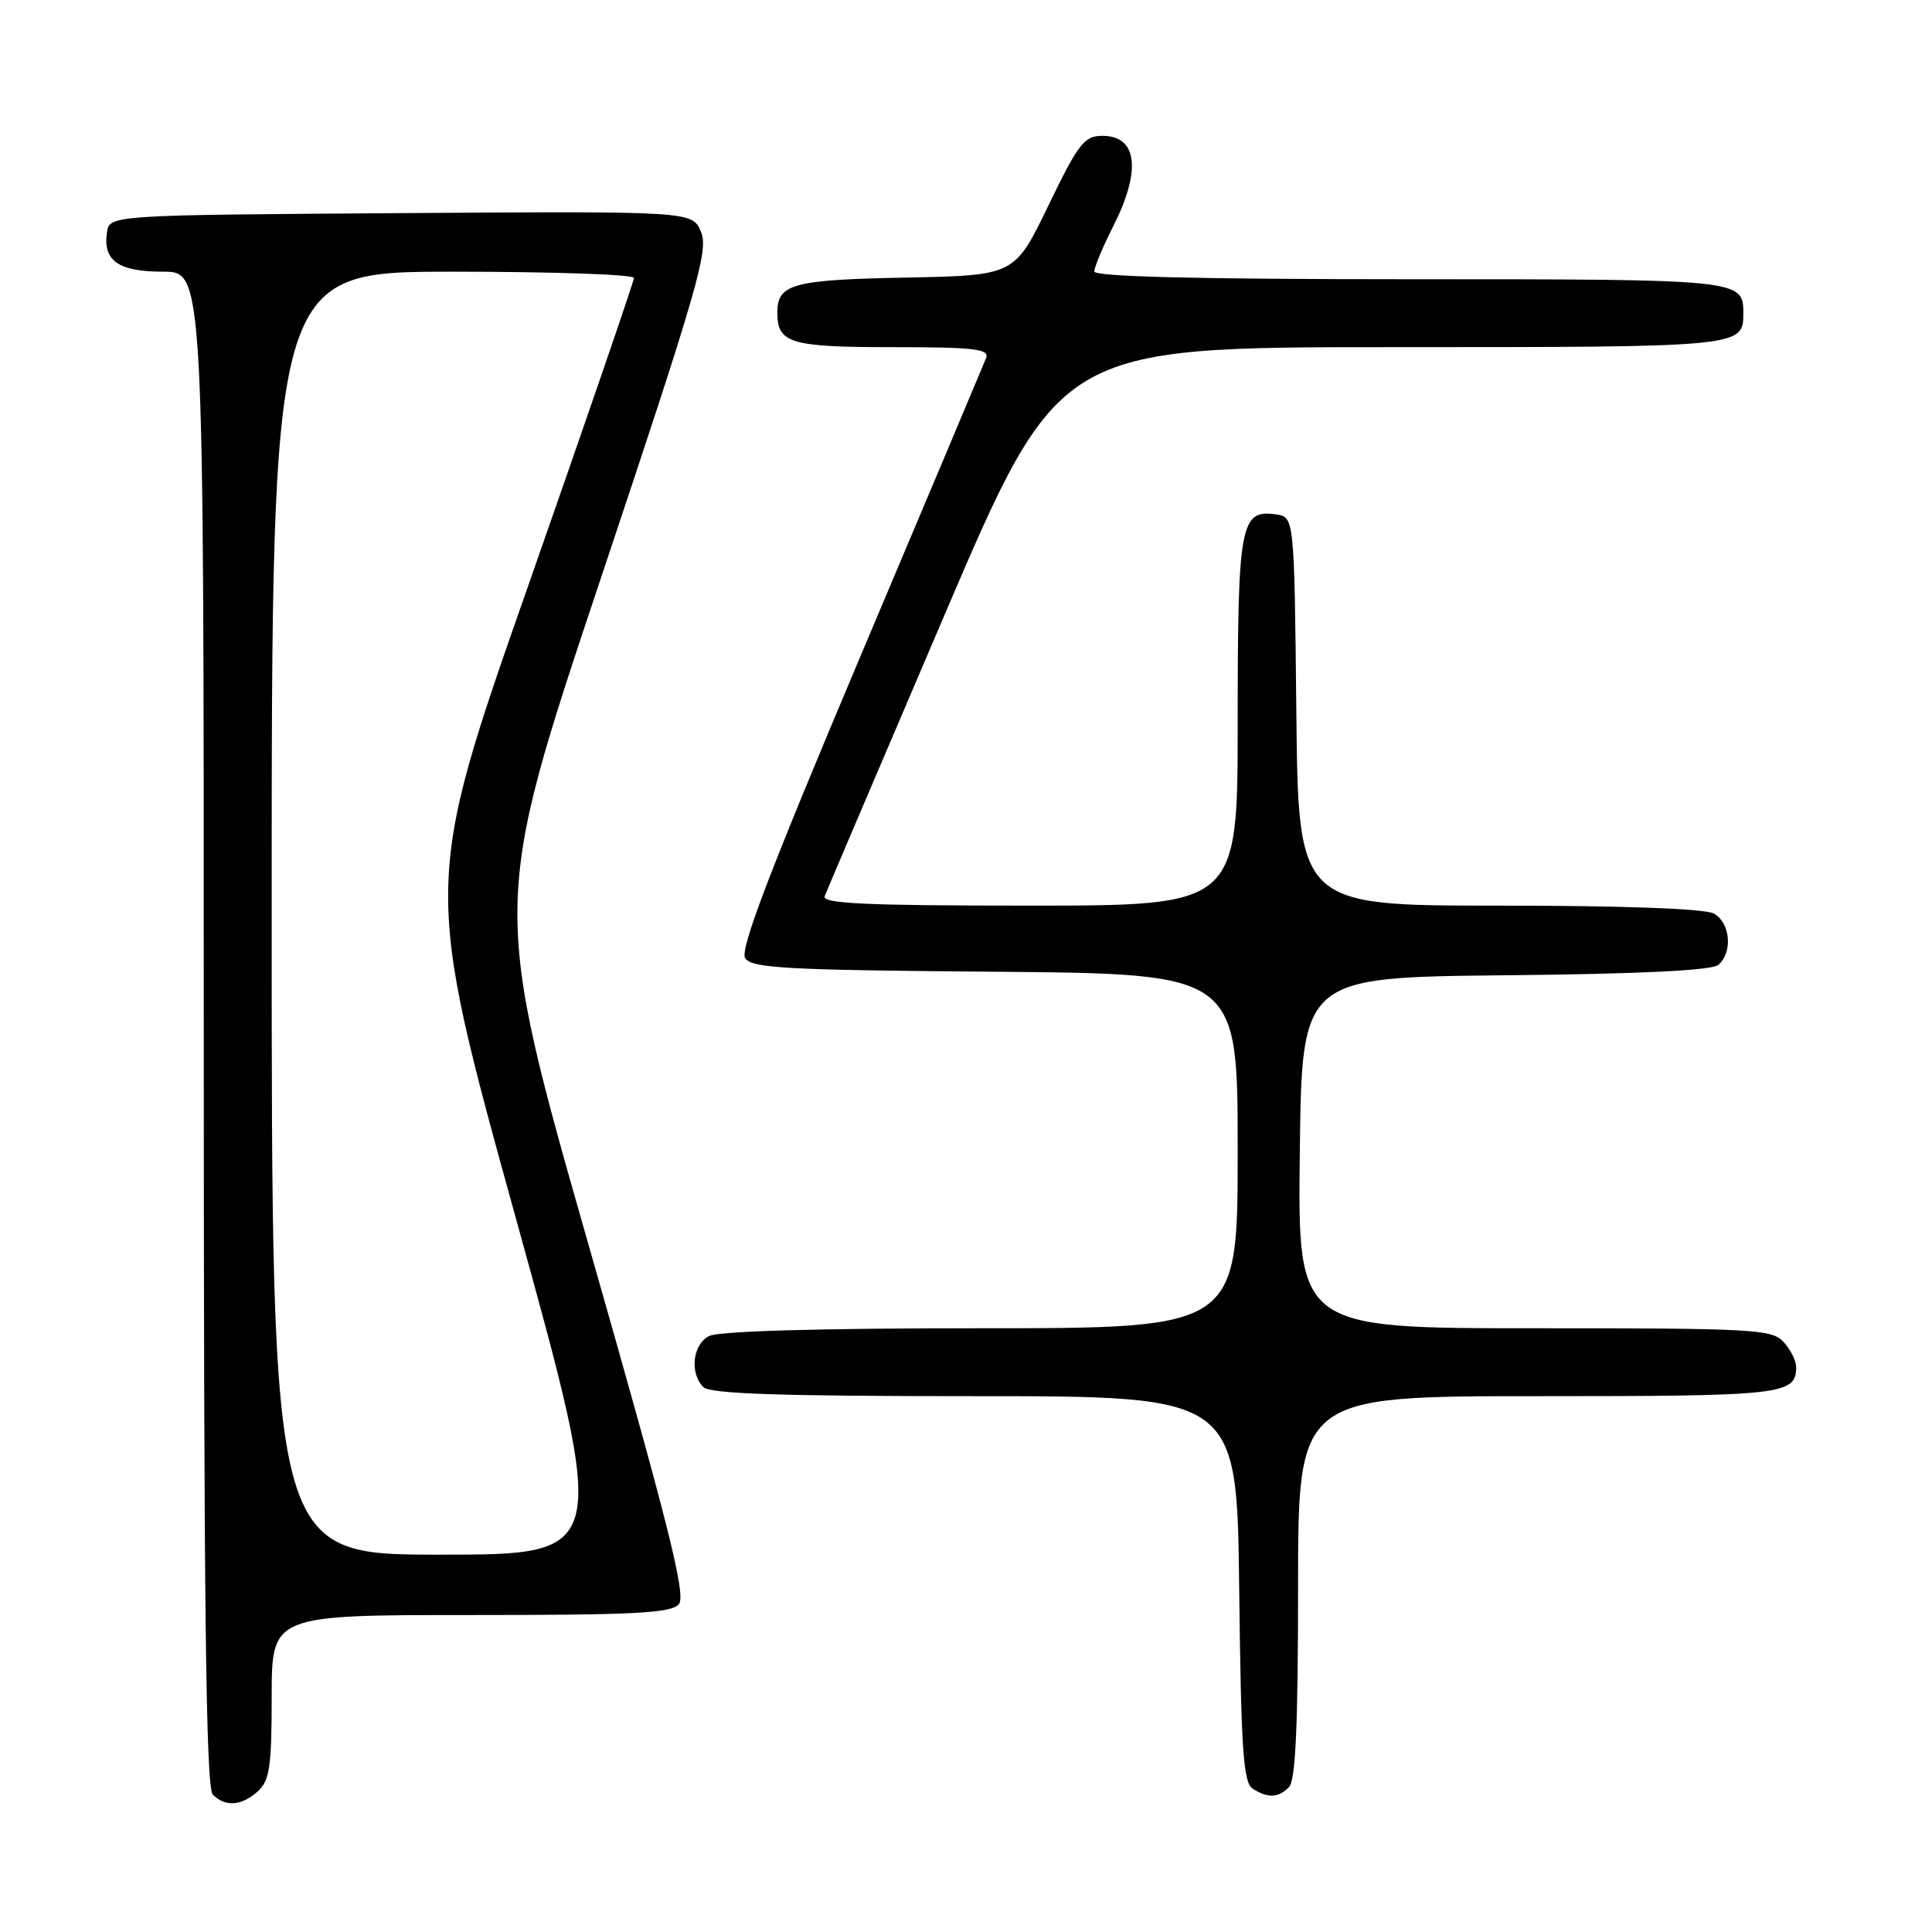 <?xml version="1.0" encoding="UTF-8" standalone="no"?>
<!DOCTYPE svg PUBLIC "-//W3C//DTD SVG 1.1//EN" "http://www.w3.org/Graphics/SVG/1.1/DTD/svg11.dtd" >
<svg xmlns="http://www.w3.org/2000/svg" xmlns:xlink="http://www.w3.org/1999/xlink" version="1.1" viewBox="0 0 256 256">
 <g >
 <path fill="currentColor"
d=" M 34.17 237.35 C 35.73 235.94 36.00 234.08 36.00 224.85 C 36.00 214.00 36.00 214.00 62.38 214.00 C 84.22 214.00 88.96 213.75 89.96 212.55 C 90.93 211.38 88.59 202.07 78.15 165.52 C 65.13 119.95 65.13 119.95 79.58 76.73 C 92.45 38.23 93.91 33.20 92.89 30.74 C 91.75 27.98 91.75 27.98 53.12 28.24 C 14.50 28.50 14.50 28.50 14.17 30.81 C 13.64 34.57 15.69 36.00 21.62 36.00 C 27.00 36.00 27.00 36.00 27.00 136.30 C 27.00 212.98 27.28 236.88 28.20 237.80 C 29.86 239.46 32.01 239.30 34.17 237.35 Z  M 170.80 236.80 C 171.67 235.93 172.00 228.64 172.00 210.30 C 172.00 185.00 172.00 185.00 203.80 185.00 C 236.34 185.00 238.00 184.81 238.00 181.13 C 238.00 180.32 237.26 178.83 236.35 177.83 C 234.81 176.13 232.44 176.00 203.33 176.00 C 171.96 176.00 171.96 176.00 172.23 152.75 C 172.50 129.50 172.50 129.50 199.42 129.23 C 217.23 129.06 226.79 128.59 227.67 127.86 C 229.64 126.23 229.29 122.22 227.07 121.04 C 225.87 120.40 214.97 120.00 198.58 120.00 C 172.03 120.00 172.03 120.00 171.77 94.25 C 171.50 68.50 171.50 68.50 169.06 68.16 C 164.35 67.49 164.00 69.40 164.00 95.69 C 164.00 120.00 164.00 120.00 136.39 120.00 C 114.71 120.00 108.89 119.73 109.27 118.75 C 109.54 118.06 116.64 101.41 125.04 81.75 C 140.32 46.00 140.32 46.00 184.46 46.00 C 230.91 46.00 231.00 45.99 231.00 41.50 C 231.00 37.02 230.78 37.00 186.80 37.00 C 158.70 37.00 145.00 36.66 145.00 35.97 C 145.00 35.40 146.12 32.71 147.50 30.00 C 151.26 22.58 150.72 18.00 146.08 18.00 C 143.67 18.00 142.91 18.97 138.91 27.25 C 134.44 36.50 134.44 36.50 120.04 36.78 C 105.03 37.07 103.00 37.62 103.00 41.42 C 103.00 45.49 104.71 46.00 118.31 46.00 C 129.08 46.00 131.12 46.24 130.67 47.43 C 130.36 48.21 122.84 66.08 113.94 87.13 C 101.91 115.62 98.02 125.81 98.74 126.96 C 99.58 128.29 104.15 128.54 131.86 128.76 C 164.00 129.03 164.00 129.03 164.00 152.51 C 164.00 176.00 164.00 176.00 129.93 176.00 C 108.36 176.00 95.16 176.38 93.93 177.04 C 91.77 178.19 91.36 181.96 93.20 183.80 C 94.09 184.69 103.46 185.00 129.15 185.00 C 163.90 185.00 163.90 185.00 164.20 210.54 C 164.45 231.92 164.74 236.23 166.00 237.02 C 168.02 238.30 169.36 238.24 170.80 236.80 Z  M 36.00 121.00 C 36.00 36.00 36.00 36.00 60.00 36.00 C 73.20 36.00 84.00 36.37 84.00 36.83 C 84.00 37.28 77.72 55.55 70.06 77.41 C 56.11 117.17 56.11 117.17 68.40 161.59 C 80.68 206.00 80.68 206.00 58.34 206.00 C 36.00 206.00 36.00 206.00 36.00 121.00 Z "/>
</g>
</svg>